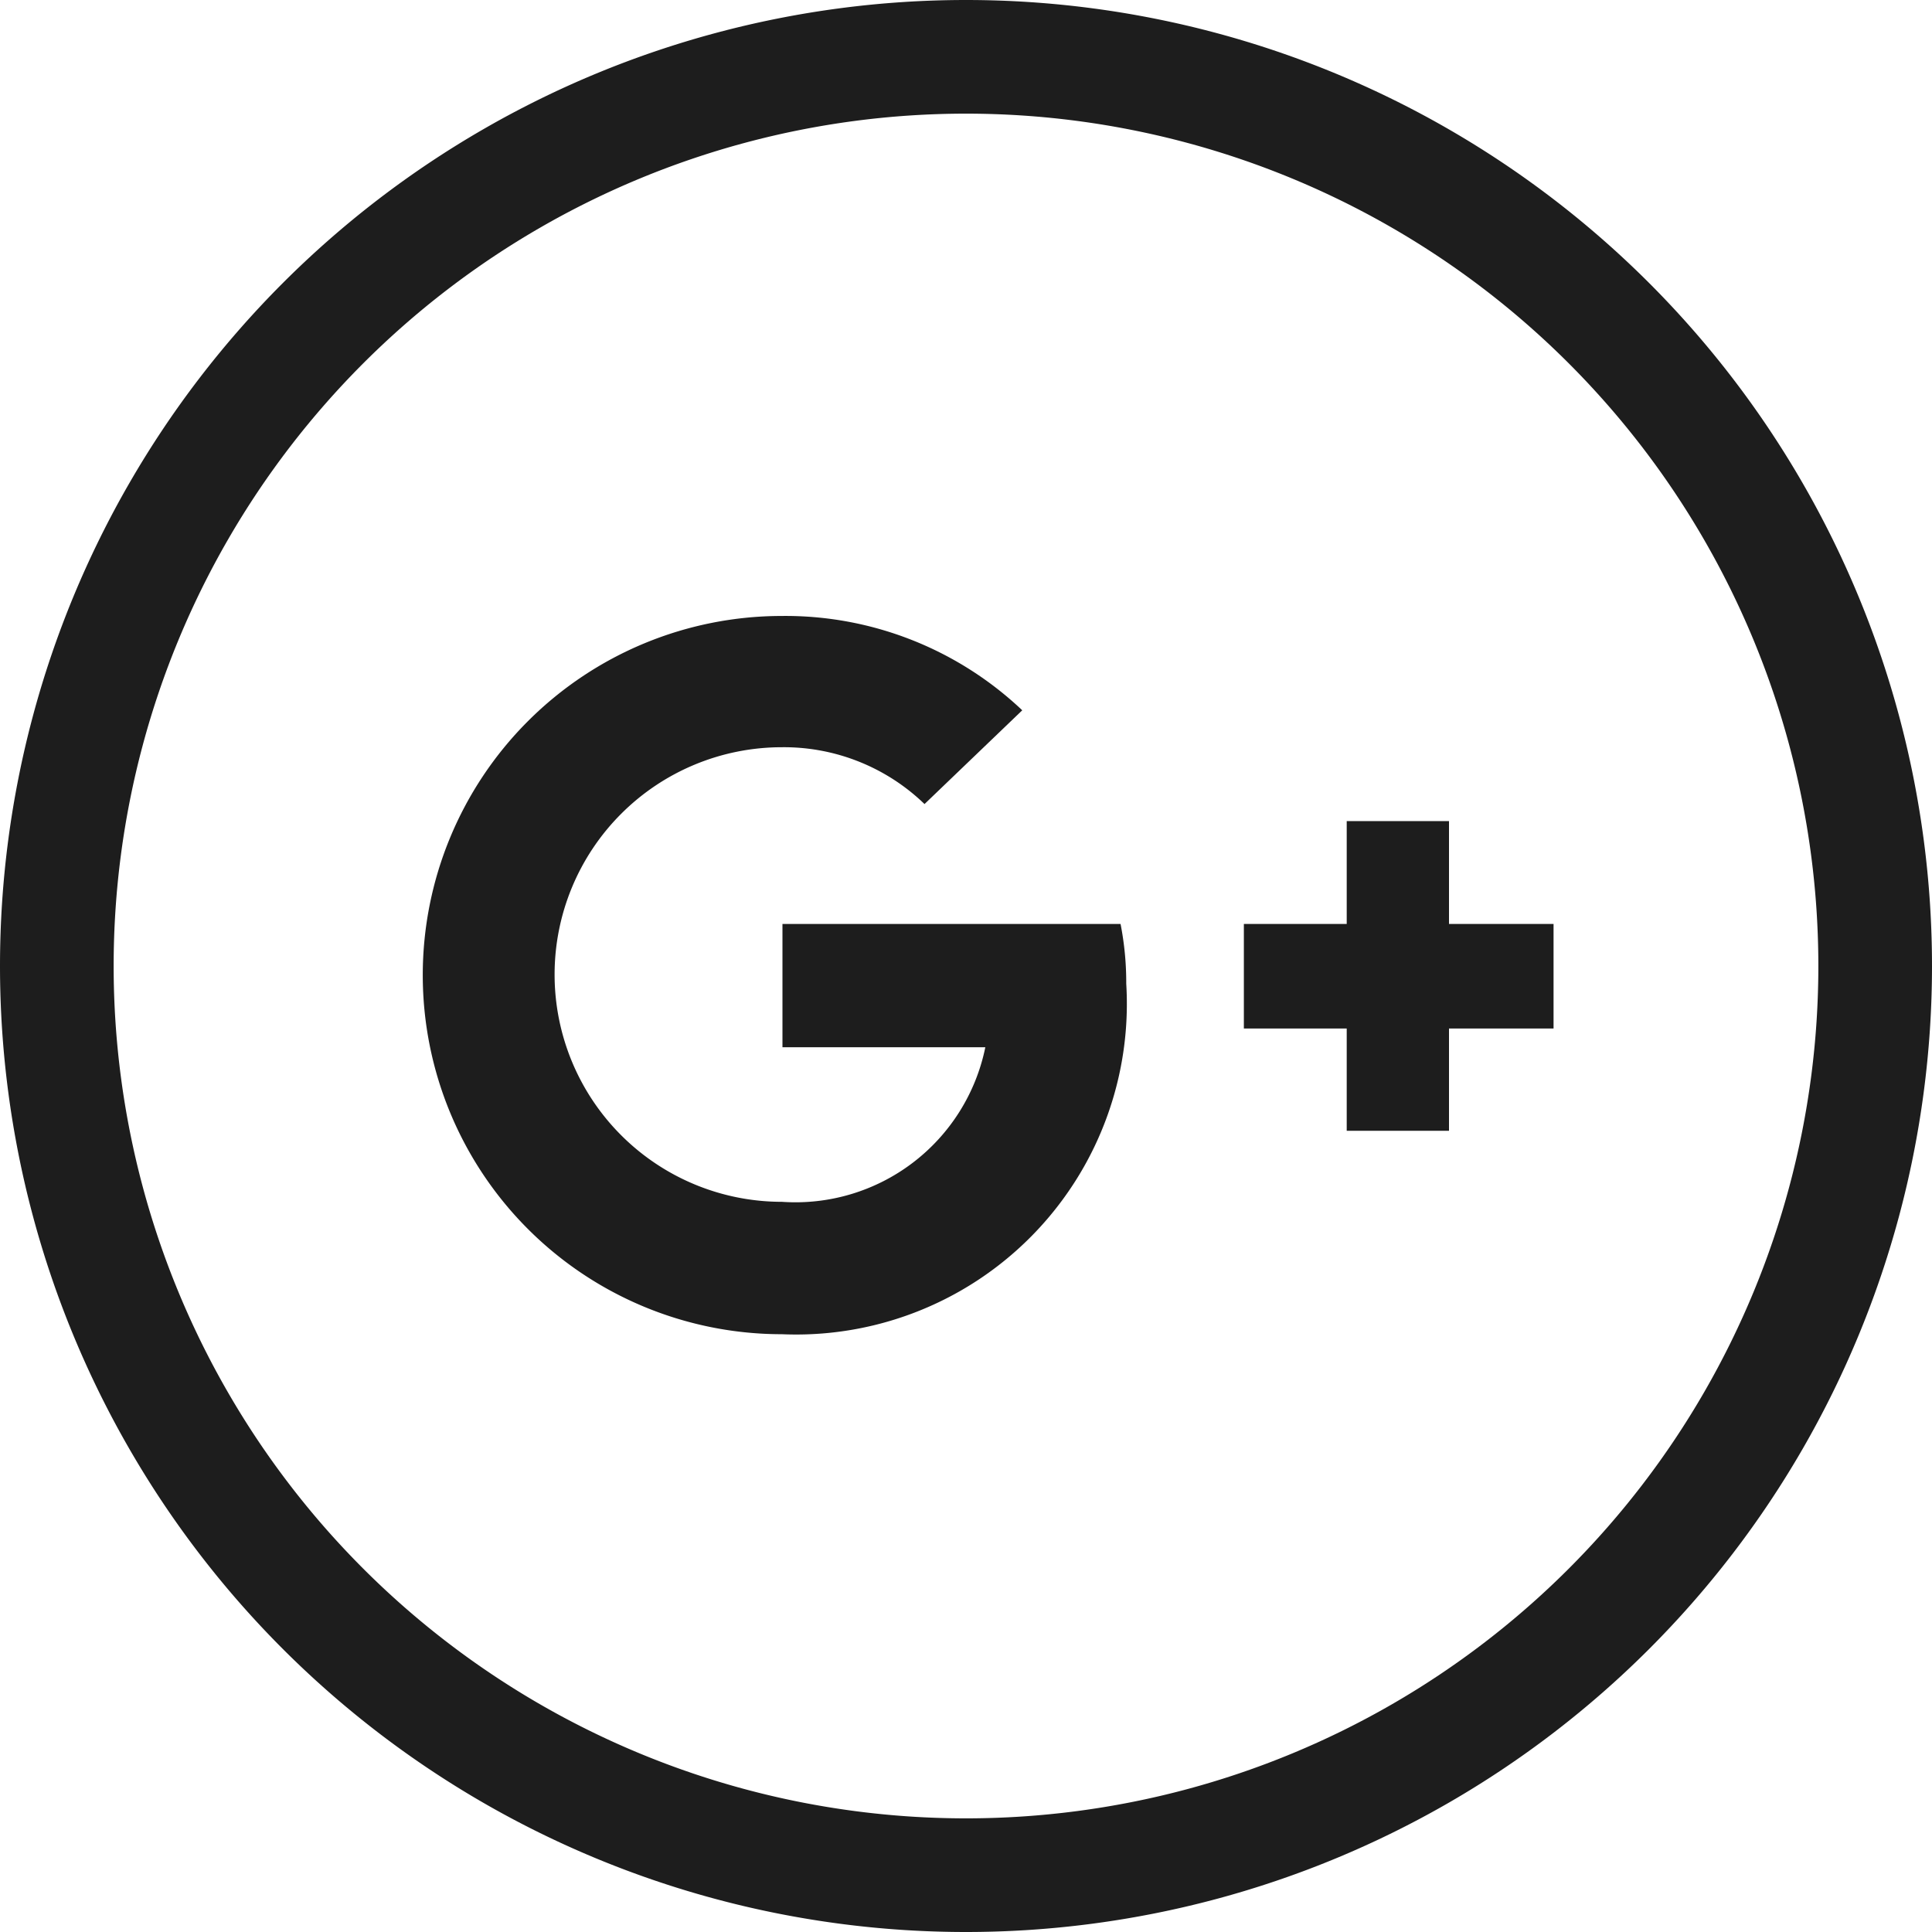<svg id="ace48d7b-3882-4ee0-a507-b2e945a45cd8" data-name="Layer 1" xmlns="http://www.w3.org/2000/svg" viewBox="0 0 34 34"><title>google-plus-black</title><path d="M15.66,31.9h0a16,16,0,0,1-16-16h0a16,16,0,0,1,16-16h0a16,16,0,0,1,16,16h0A16,16,0,0,1,15.66,31.9Z" transform="translate(1.34 1.1)" fill="none" stroke="#1d1d1d" stroke-miterlimit="10" stroke-width="2"/><path d="M12.43,15.16v2.17H16a3.41,3.41,0,0,1-3.58,2.72,4,4,0,0,1,0-8,3.56,3.56,0,0,1,2.51,1l1.72-1.65a6.06,6.06,0,0,0-4.23-1.66,6.32,6.32,0,0,0,0,12.64,5.82,5.82,0,0,0,6.06-6.17,5.35,5.35,0,0,0-.1-1.05Z" transform="translate(1.34 1.1)" fill="#1d1d1d"/><path d="M26,15.16H24.16V13.35h-1.8v1.81H20.55V17h1.81v1.8h1.8V17H26Z" transform="translate(1.34 1.1)" fill="#1d1d1d"/></svg>